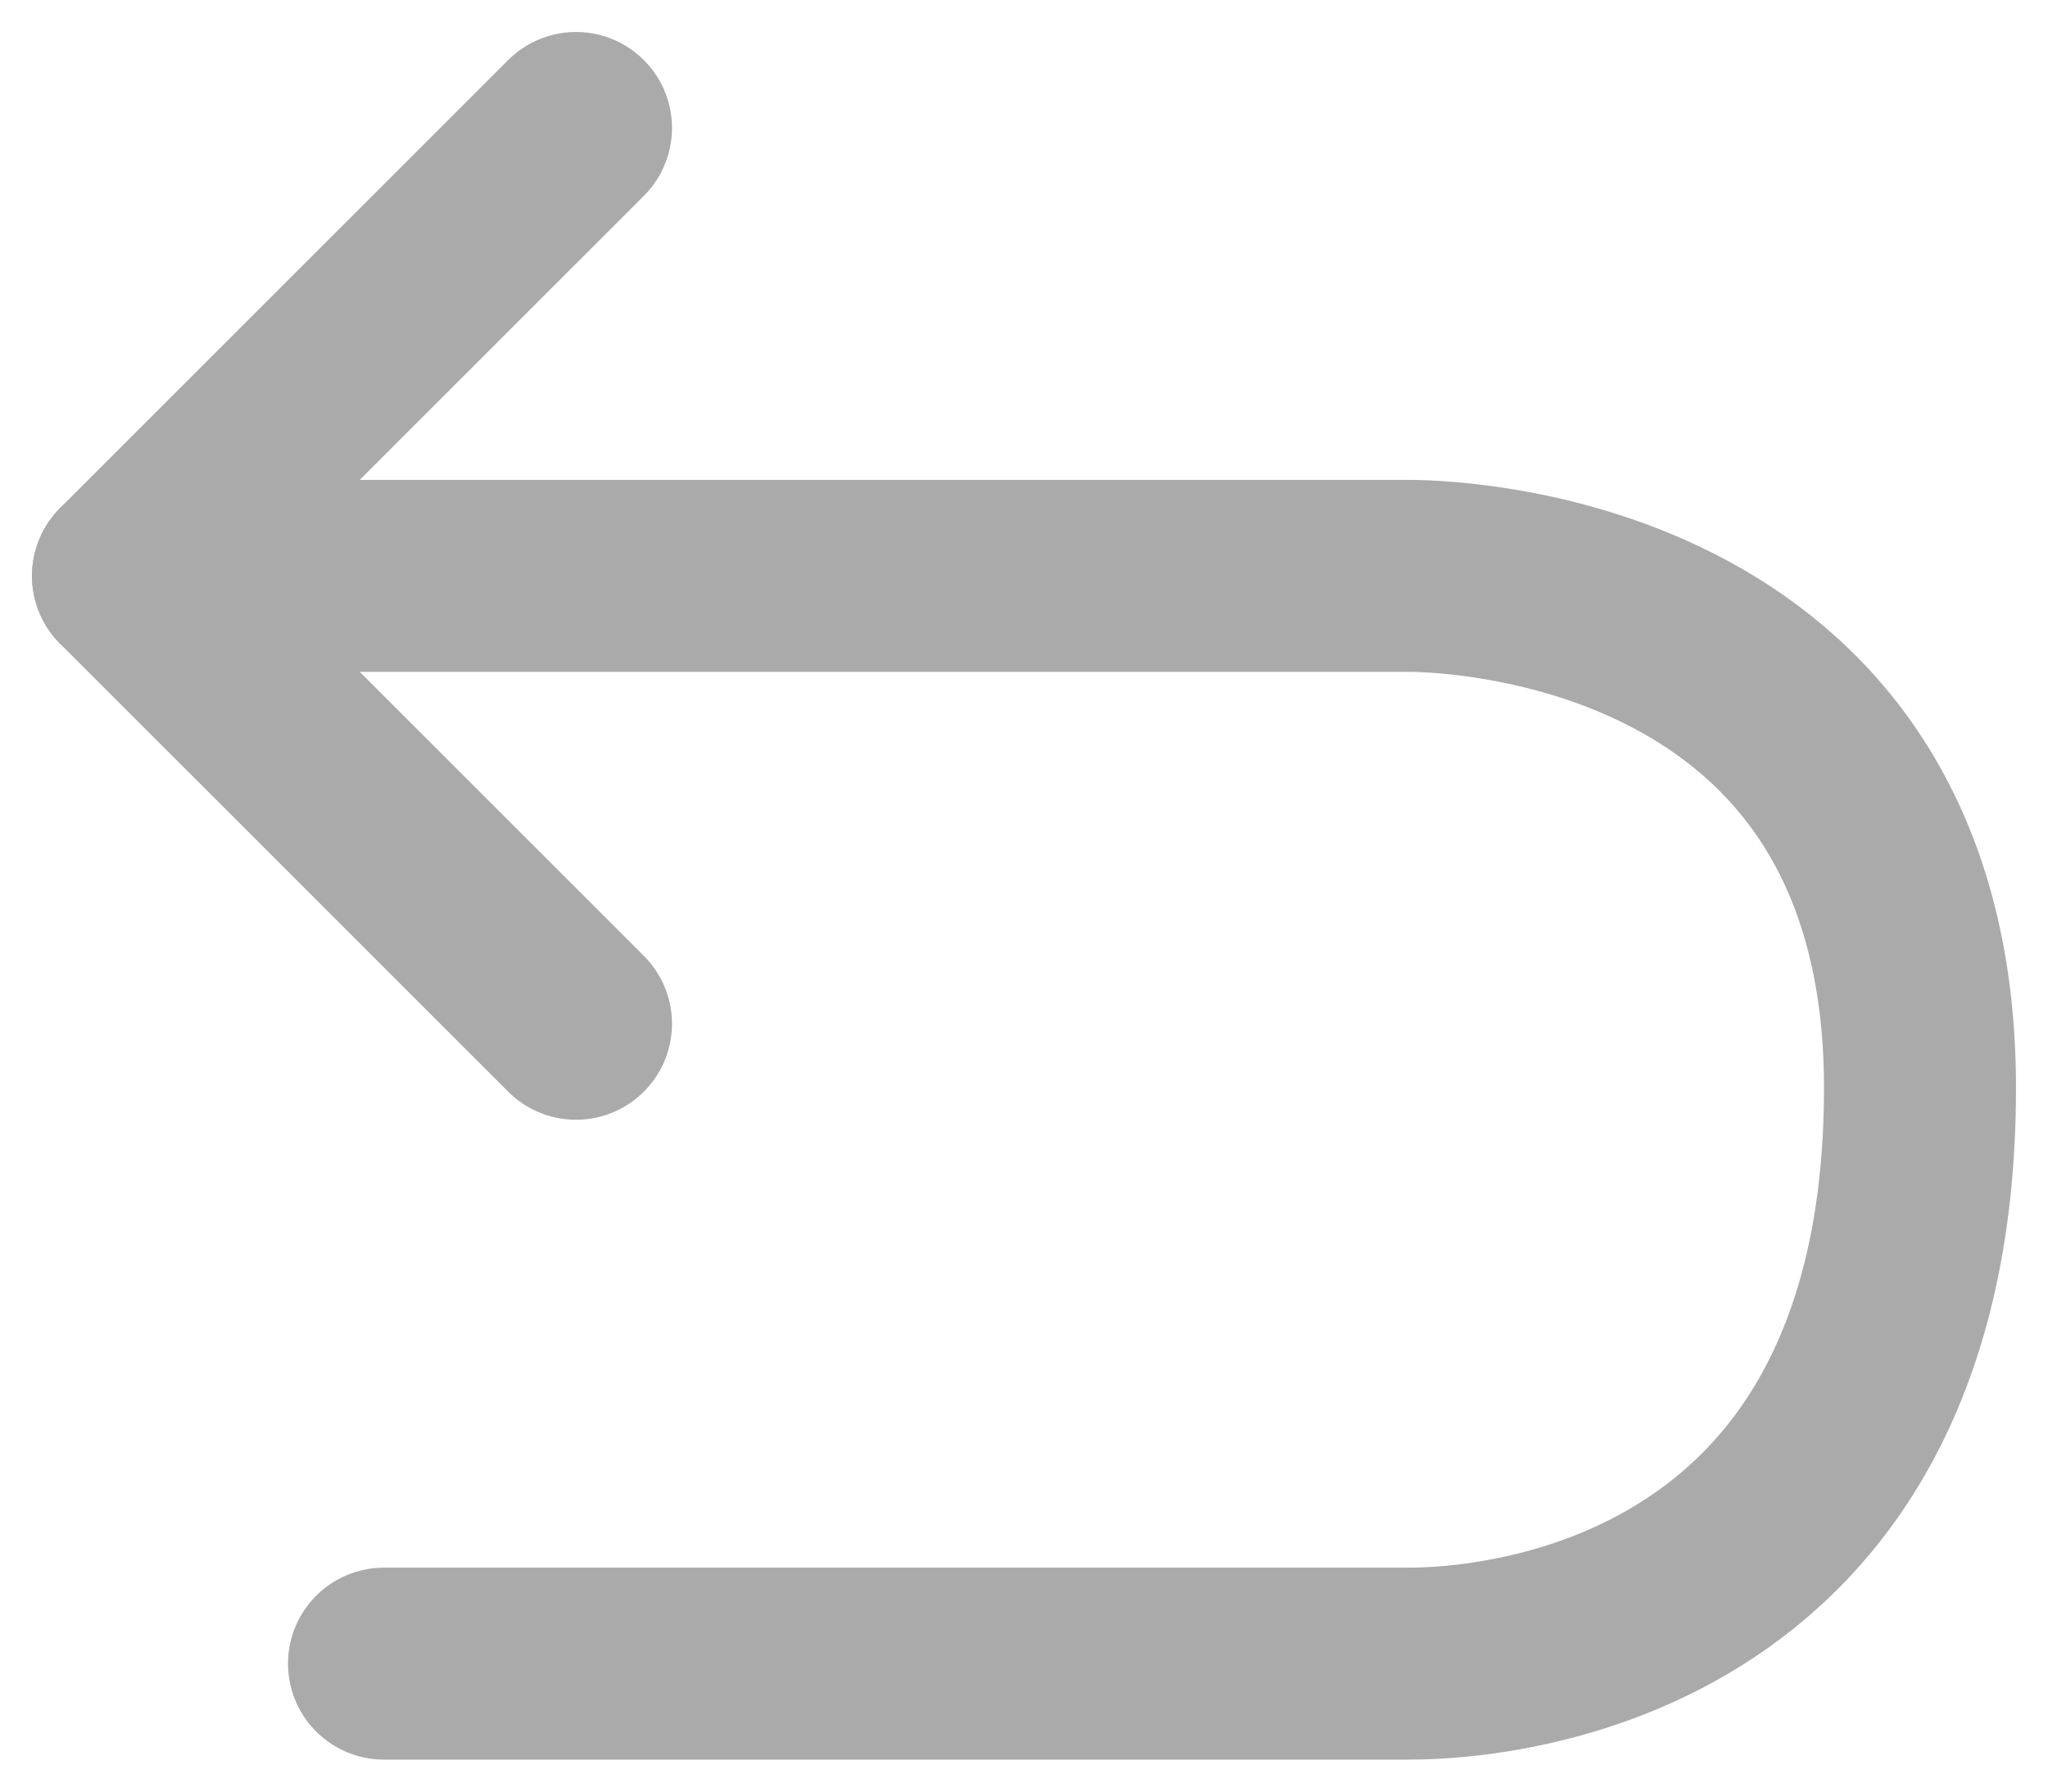 <svg width="16" height="14" viewBox="0 0 16 14" fill="none" xmlns="http://www.w3.org/2000/svg">
<path d="M1 4.5H11C11.162 4.5 15 4.5 15 8.5C15 13 11.298 13 11 13H3" stroke="#AAAAAA" stroke-width="1.5" stroke-linecap="round" stroke-linejoin="round"/>
<path d="M4.5 8L1 4.5L4.5 1" stroke="#AAAAAA" stroke-width="1.5" stroke-linecap="round" stroke-linejoin="round"/>
</svg>
